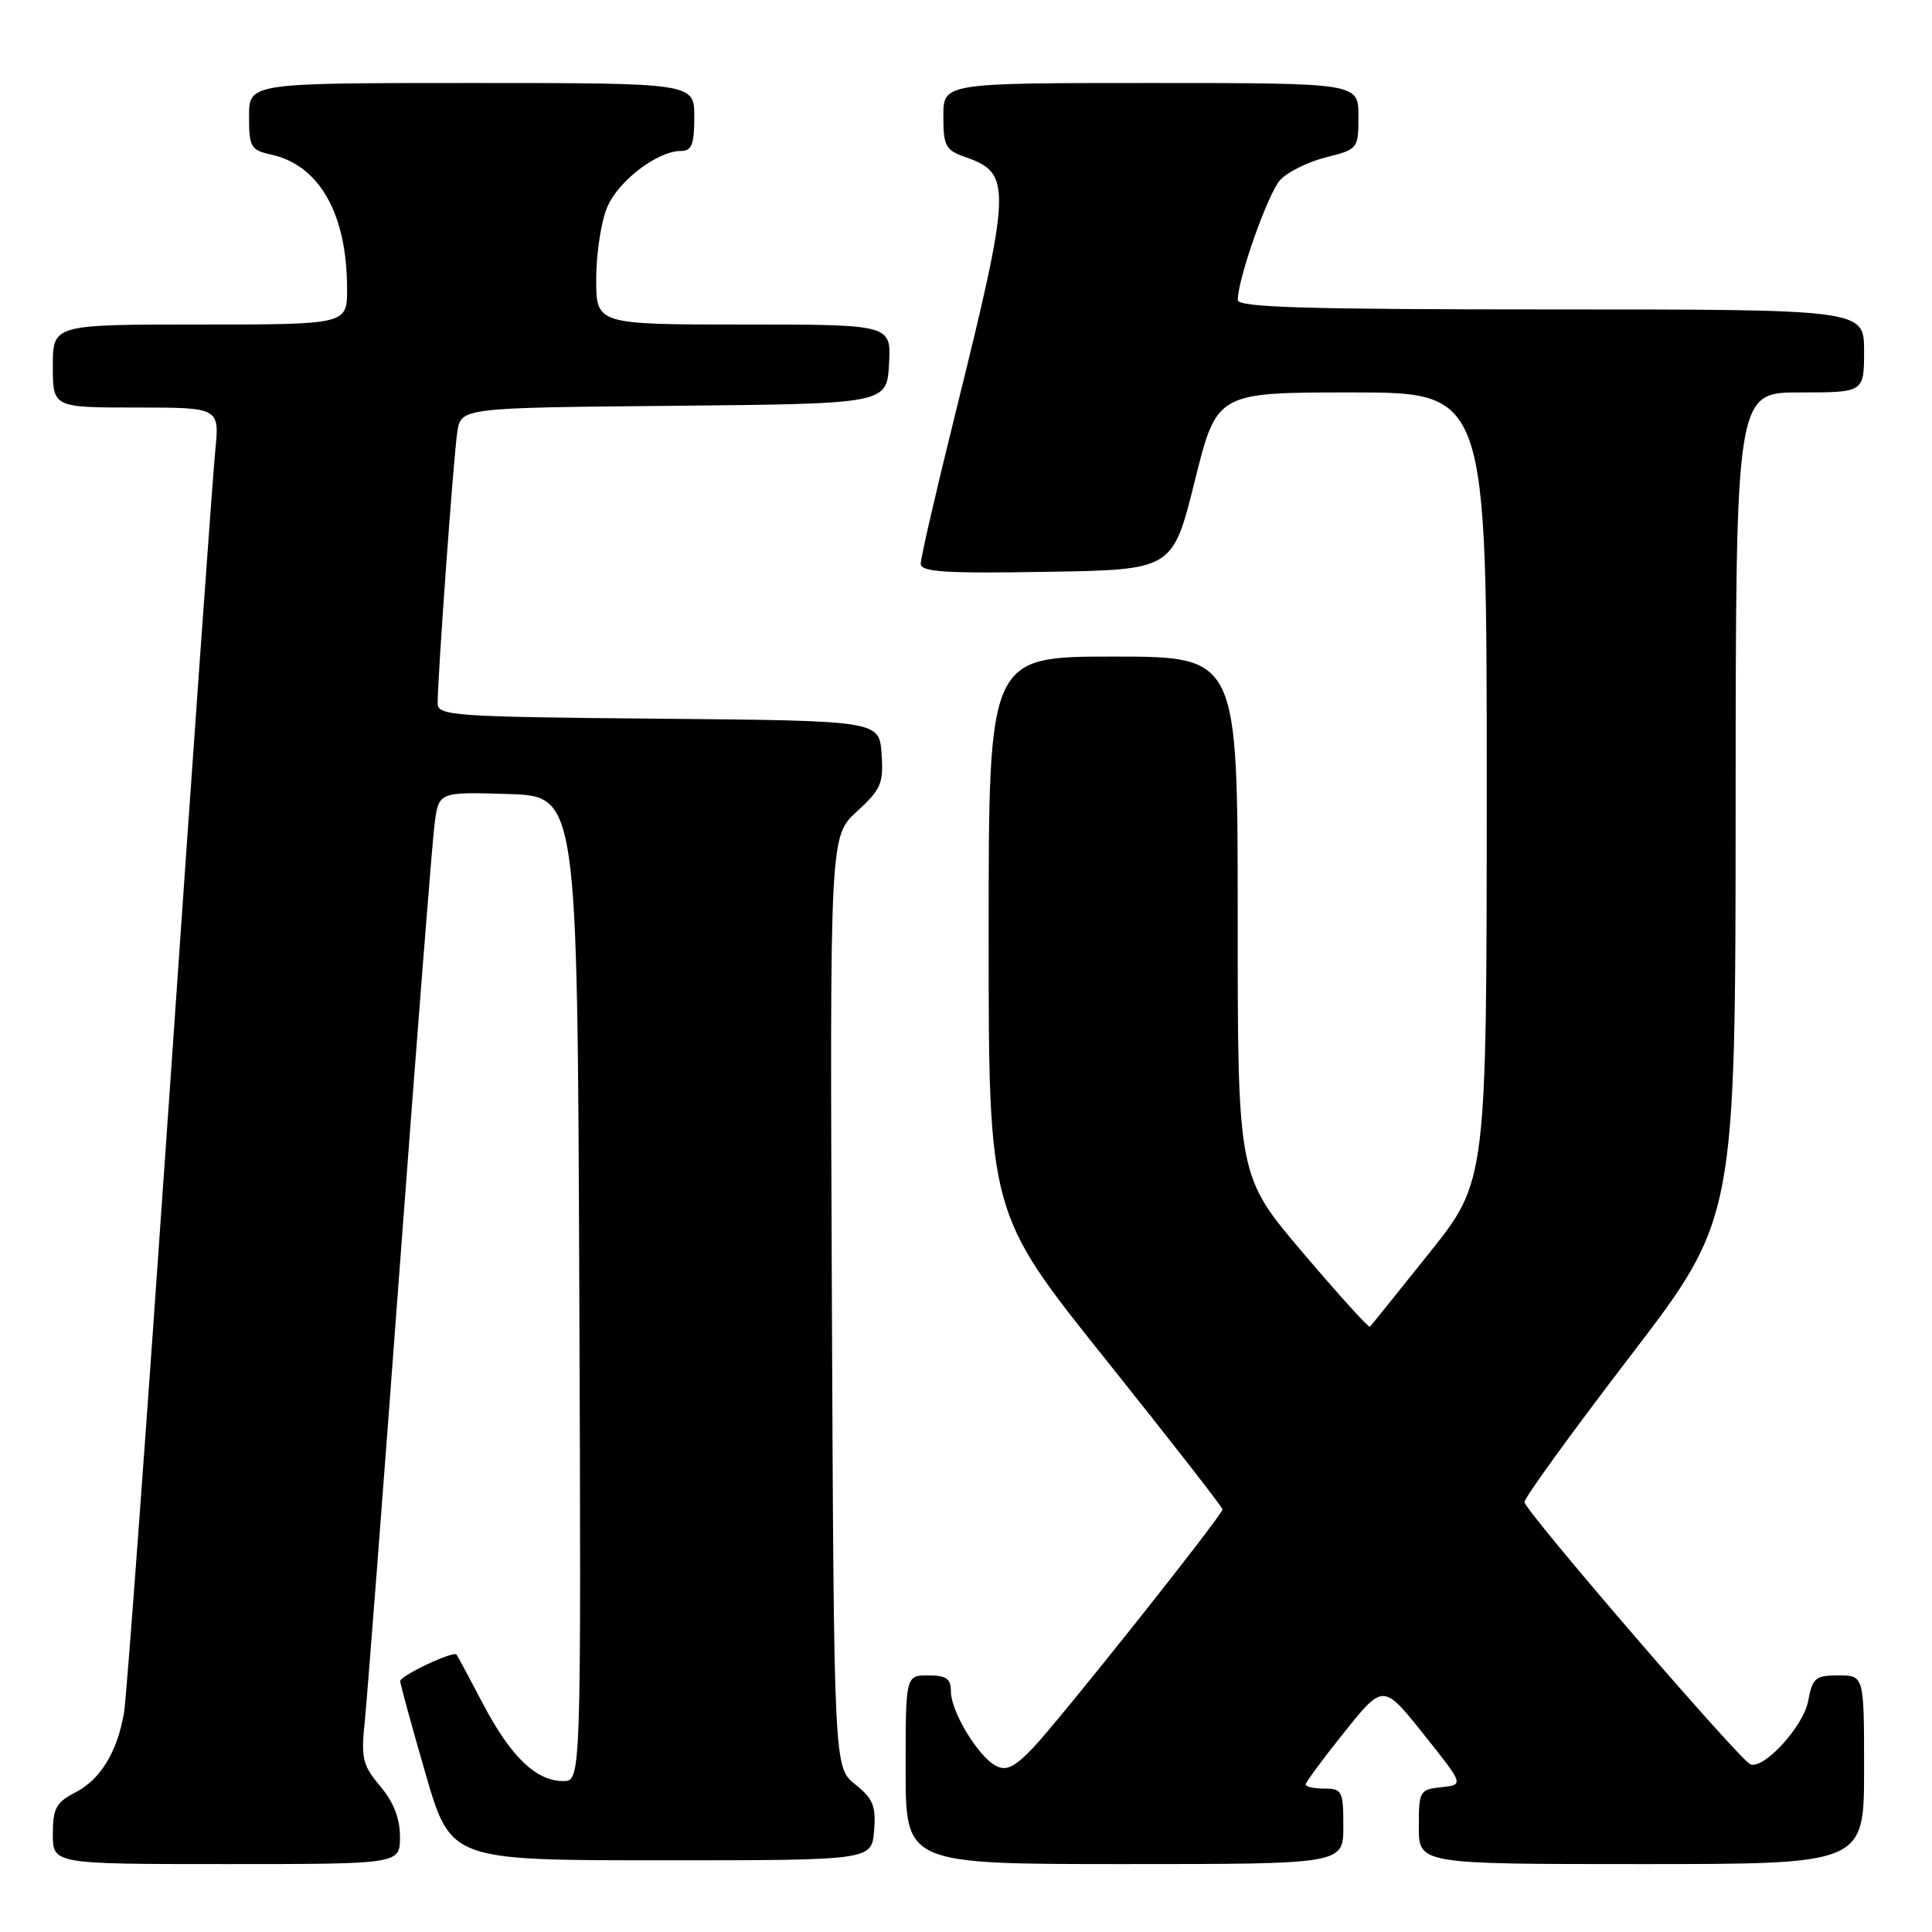 <?xml version="1.0" encoding="UTF-8" standalone="no"?>
<!DOCTYPE svg PUBLIC "-//W3C//DTD SVG 1.1//EN" "http://www.w3.org/Graphics/SVG/1.1/DTD/svg11.dtd" >
<svg xmlns="http://www.w3.org/2000/svg" xmlns:xlink="http://www.w3.org/1999/xlink" version="1.1" viewBox="0 0 256 256">
 <g >
 <path fill="currentColor"
d=" M 53.00 243.39 C 53.00 240.96 52.15 238.77 50.38 236.68 C 48.03 233.89 47.82 232.98 48.34 228.03 C 48.65 224.99 50.73 197.98 52.96 168.00 C 55.20 138.02 57.27 111.57 57.58 109.21 C 58.13 104.93 58.13 104.93 67.32 105.21 C 76.50 105.50 76.50 105.50 76.76 170.75 C 77.01 236.00 77.01 236.00 74.64 236.00 C 71.04 236.00 67.70 232.79 64.02 225.81 C 62.20 222.34 60.61 219.38 60.50 219.24 C 60.10 218.70 53.00 222.05 53.03 222.76 C 53.04 223.17 54.55 228.68 56.38 235.00 C 59.72 246.50 59.72 246.50 87.61 246.50 C 115.50 246.50 115.50 246.50 115.82 242.59 C 116.09 239.30 115.69 238.33 113.32 236.44 C 110.50 234.19 110.50 234.19 110.23 172.50 C 109.96 110.81 109.96 110.81 113.54 107.53 C 116.76 104.58 117.09 103.79 116.81 99.87 C 116.50 95.50 116.50 95.50 87.25 95.23 C 60.26 94.99 58.00 94.84 57.99 93.23 C 57.98 89.81 60.10 60.43 60.59 57.27 C 61.08 54.03 61.08 54.03 89.29 53.77 C 117.50 53.50 117.50 53.50 117.80 48.25 C 118.10 43.00 118.10 43.00 98.55 43.00 C 79.00 43.00 79.00 43.00 79.00 36.97 C 79.00 33.65 79.65 29.39 80.44 27.49 C 81.91 23.97 87.10 20.01 90.25 20.00 C 91.66 20.00 92.00 19.12 92.00 15.50 C 92.00 11.00 92.00 11.00 62.50 11.00 C 33.00 11.00 33.00 11.00 33.00 15.42 C 33.00 19.49 33.23 19.89 35.92 20.48 C 42.33 21.89 45.98 28.34 45.99 38.25 C 46.00 43.00 46.00 43.00 26.50 43.00 C 7.00 43.00 7.00 43.00 7.00 48.50 C 7.00 54.00 7.00 54.00 18.05 54.00 C 29.10 54.00 29.10 54.00 28.52 59.75 C 28.20 62.91 25.48 101.05 22.49 144.50 C 19.49 187.95 16.77 225.06 16.43 226.97 C 15.53 232.17 13.31 235.79 9.98 237.51 C 7.43 238.83 7.00 239.63 7.00 243.03 C 7.00 247.00 7.00 247.00 30.00 247.00 C 53.00 247.00 53.00 247.00 53.00 243.39 Z  M 178.00 242.00 C 178.00 237.33 177.83 237.00 175.50 237.00 C 174.12 237.00 173.00 236.76 173.00 236.46 C 173.00 236.17 175.31 233.04 178.14 229.51 C 183.29 223.09 183.29 223.09 188.64 229.80 C 193.99 236.50 193.99 236.50 191.00 236.81 C 188.11 237.11 188.00 237.32 188.00 242.06 C 188.00 247.00 188.00 247.00 217.50 247.00 C 247.00 247.00 247.00 247.00 247.00 234.50 C 247.00 222.00 247.00 222.00 243.61 222.00 C 240.54 222.00 240.16 222.32 239.58 225.44 C 238.96 228.74 233.75 234.45 231.95 233.79 C 230.57 233.29 202.00 200.13 202.00 199.03 C 202.00 198.45 208.29 189.78 215.98 179.74 C 229.96 161.50 229.96 161.50 229.98 106.75 C 230.00 52.00 230.00 52.00 238.50 52.00 C 247.00 52.00 247.00 52.00 247.00 46.50 C 247.00 41.00 247.00 41.00 205.50 41.00 C 172.96 41.00 164.00 40.73 164.01 39.75 C 164.02 36.91 168.01 25.65 169.62 23.86 C 170.58 22.80 173.31 21.45 175.68 20.85 C 179.95 19.78 180.00 19.71 180.00 15.38 C 180.00 11.00 180.00 11.00 152.50 11.00 C 125.00 11.00 125.00 11.00 125.00 15.40 C 125.00 19.40 125.28 19.90 128.01 20.85 C 134.10 22.98 134.02 24.81 126.56 54.91 C 124.05 65.03 122.00 73.93 122.00 74.68 C 122.00 75.79 125.12 76.00 138.70 75.77 C 155.39 75.50 155.39 75.50 158.31 63.75 C 161.23 52.00 161.23 52.00 179.12 52.00 C 197.00 52.00 197.00 52.00 197.00 104.25 C 196.99 156.50 196.99 156.50 189.41 166.00 C 185.23 171.22 181.69 175.64 181.52 175.80 C 181.36 175.97 177.35 171.54 172.61 165.96 C 164.00 155.82 164.00 155.82 164.00 121.41 C 164.00 87.00 164.00 87.00 147.50 87.00 C 131.00 87.00 131.00 87.00 131.00 123.87 C 131.00 160.75 131.00 160.75 146.50 180.12 C 155.02 190.78 161.99 199.72 161.99 200.00 C 161.97 200.79 140.23 228.13 136.79 231.70 C 134.38 234.20 133.31 234.70 131.94 233.97 C 129.58 232.70 126.00 226.78 126.00 224.13 C 126.00 222.43 125.40 222.00 123.00 222.00 C 120.00 222.00 120.00 222.00 120.00 234.50 C 120.00 247.00 120.00 247.00 149.00 247.00 C 178.00 247.00 178.00 247.00 178.00 242.00 Z "/>
</g>
</svg>